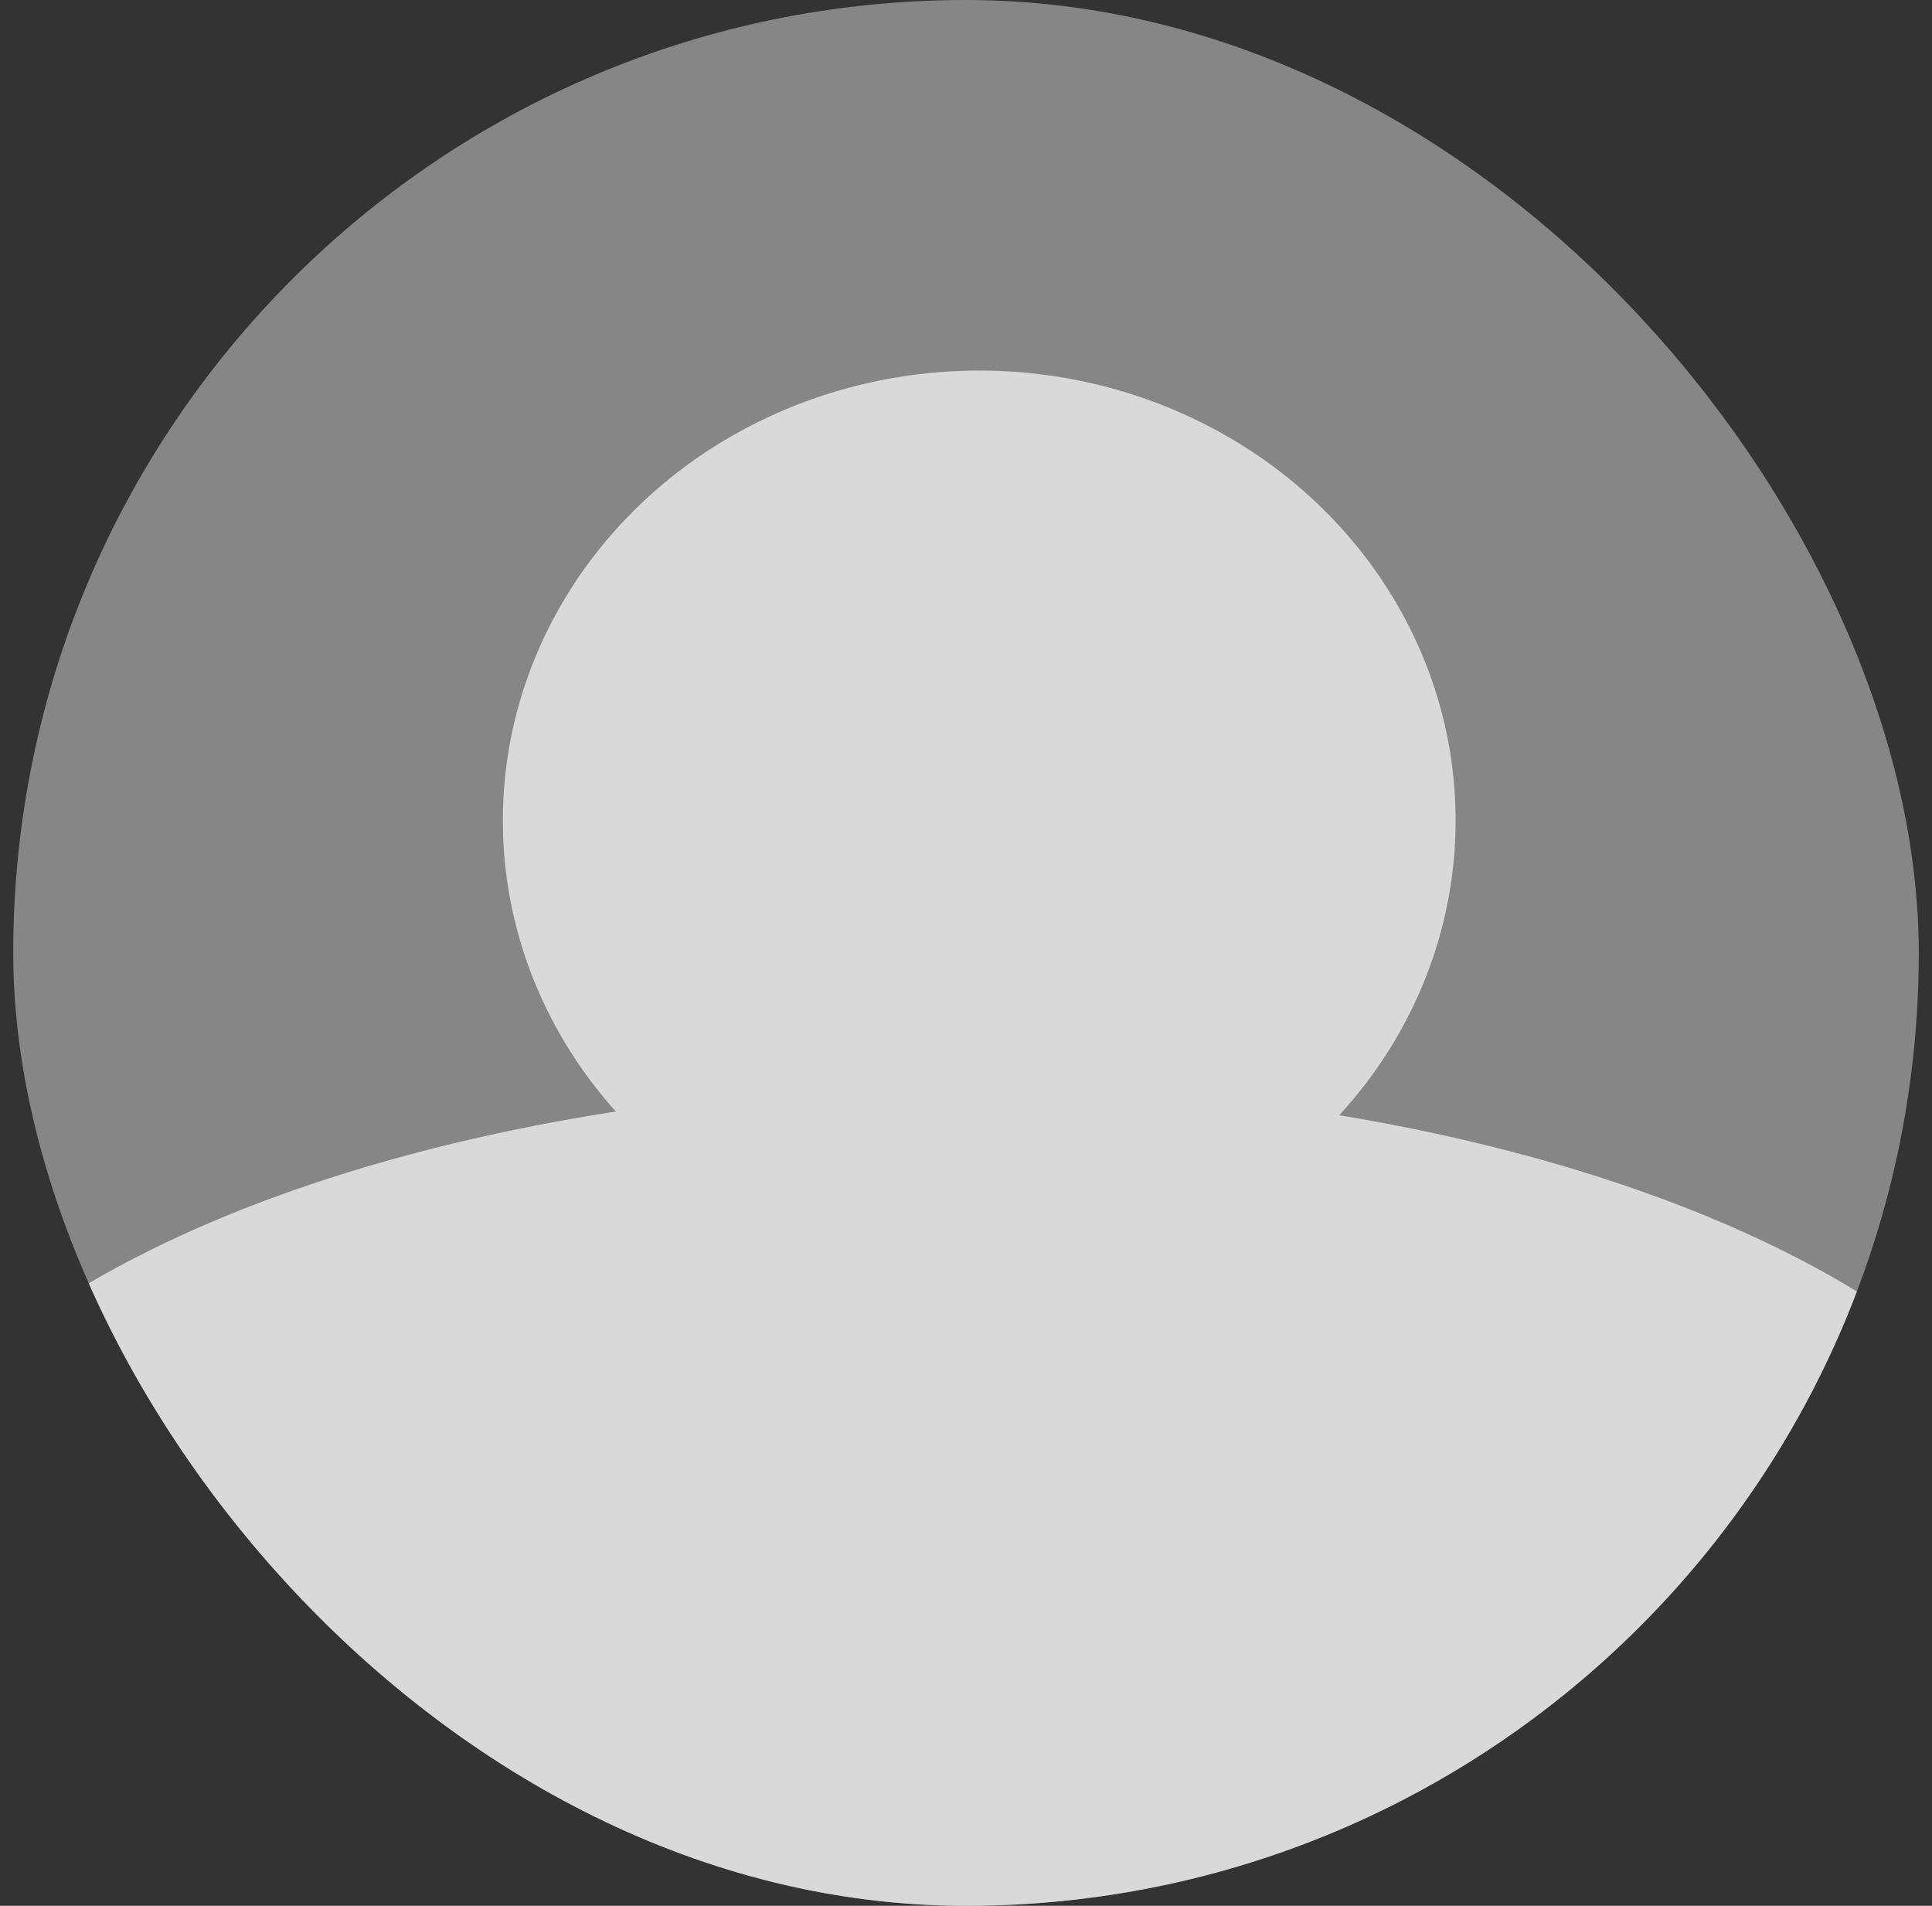 <svg width="73" height="72" viewBox="0 0 73 72" fill="none" xmlns="http://www.w3.org/2000/svg">
<rect x="0" y="0" width="73" height="72" fill="#333333" stroke="none"/>
<g clip-path="url(#clip0_2_41)">
<rect x="0.5" width="72" height="72" rx="36" fill="white" fill-opacity="0.41"/>
<ellipse cx="37" cy="31" rx="18" ry="17" fill="#D9D9D9"/>
<ellipse cx="36.5" cy="61" rx="42.5" ry="20" fill="#D9D9D9"/>
</g>
<defs>
<clipPath id="clip0_2_41">
<rect x="0.5" width="72" height="72" rx="36" fill="white"/>
</clipPath>
</defs>
</svg>

